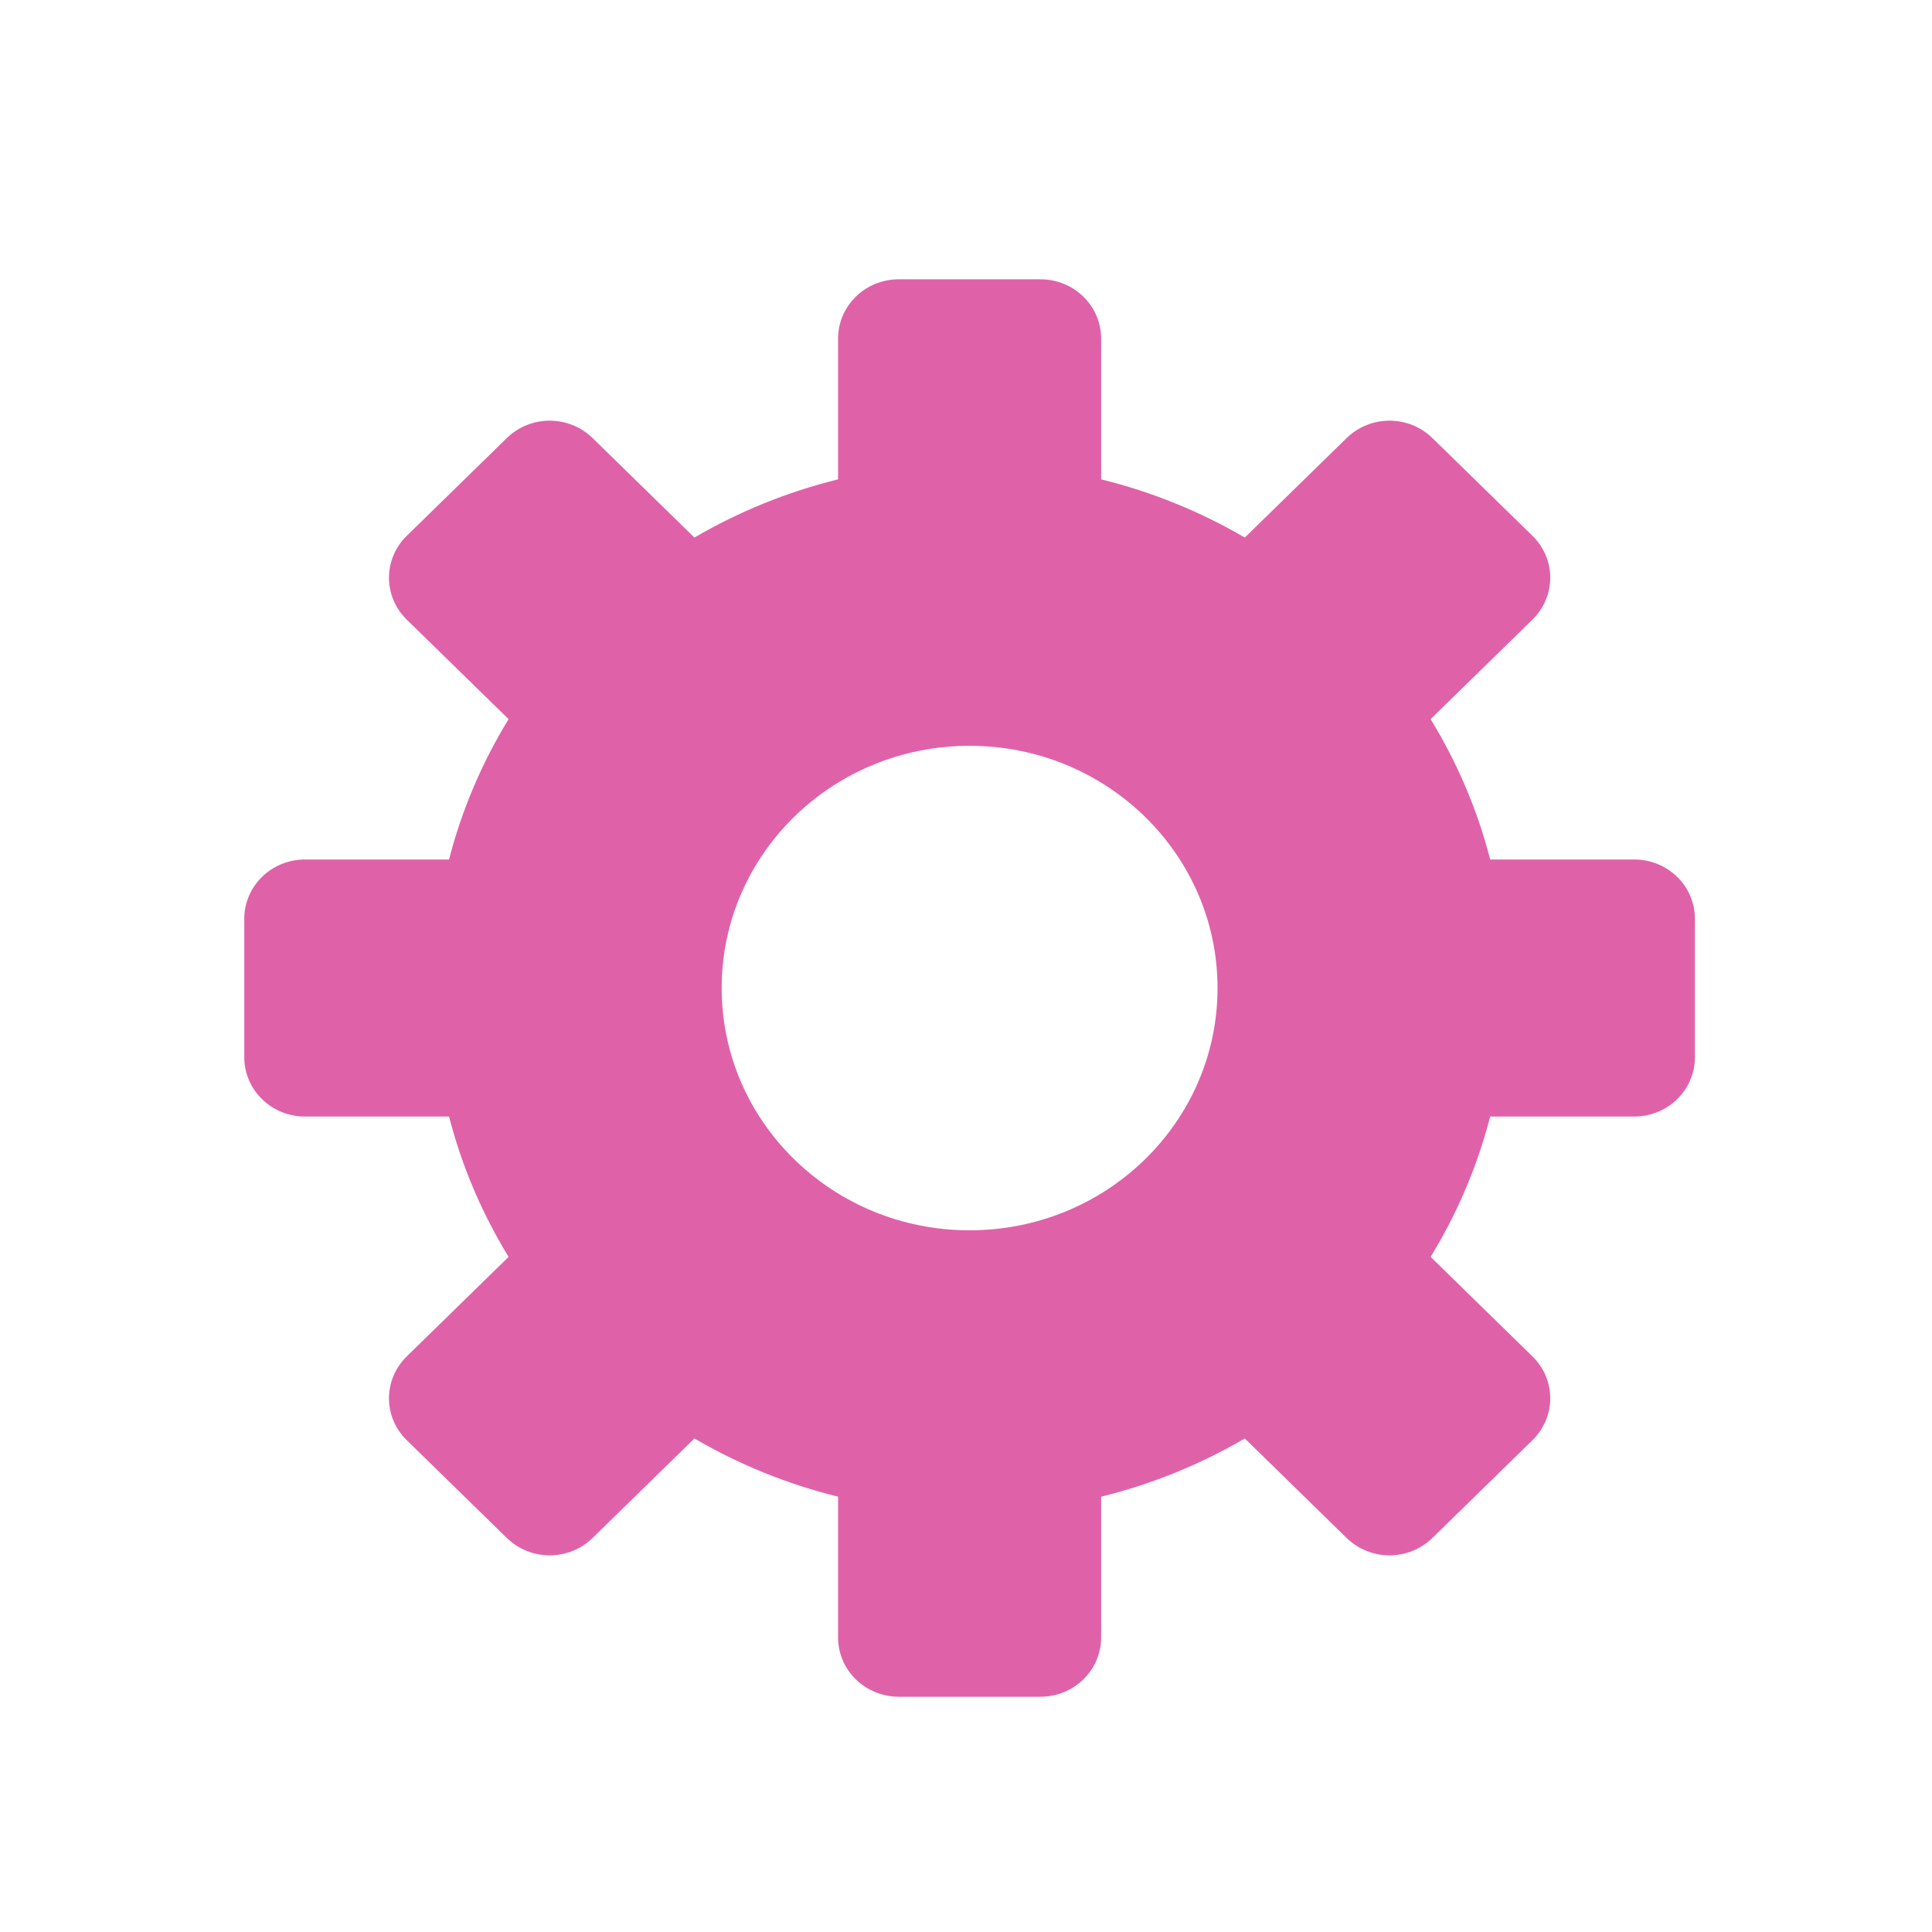 <?xml version="1.0" encoding="UTF-8"?>
<svg width="512" height="512" version="1.1" viewBox="0 0 512 512" xmlns="http://www.w3.org/2000/svg" xmlns:cc="http://creativecommons.org/ns#" xmlns:dc="http://purl.org/dc/elements/1.1/" xmlns:rdf="http://www.w3.org/1999/02/22-rdf-syntax-ns#">
 <style/>
 <path d="m238.21 74.014c-8.927 0-16.114 7.022-16.114 15.745v37.275c-13.561 3.339-26.369 8.587-38.067 15.425l-26.966-26.349c-6.314-6.169-16.474-6.169-22.774 0l-26.472 25.866c-6.314 6.169-6.314 16.096 0 22.252l26.966 26.349c-6.999 11.427-12.366 23.945-15.786 37.195h-38.148c-8.927 0-16.114 7.022-16.114 15.745v36.633c0 8.722 7.187 15.745 16.114 15.745h38.148c3.417 13.25 8.788 25.765 15.786 37.195l-26.966 26.349c-6.314 6.169-6.314 16.096 0 22.253l26.472 25.866c6.314 6.169 16.474 6.169 22.774 0l26.966-26.349c11.695 6.838 24.506 12.083 38.067 15.425v37.275c0 8.723 7.187 15.745 16.114 15.745h37.491c8.927 0 16.114-7.022 16.114-15.745v-37.275c13.561-3.339 26.369-8.586 38.067-15.425l26.966 26.349c6.314 6.169 16.474 6.169 22.774 0l26.472-25.866c6.314-6.169 6.314-16.096 0-22.253l-26.966-26.349c6.999-11.427 12.366-23.945 15.786-37.195h38.148c8.927 0 16.114-7.022 16.114-15.745v-36.633c0-8.723-7.187-15.745-16.114-15.745h-38.148c-3.417-13.25-8.788-25.765-15.786-37.195l26.966-26.349c6.314-6.169 6.314-16.096 0-22.252l-26.472-25.866c-6.314-6.169-16.474-6.169-22.774 0l-26.966 26.349c-11.695-6.838-24.506-12.083-38.067-15.425v-37.275c0-8.722-7.187-15.745-16.114-15.745zm18.746 123.63c36.296 0 65.703 28.72 65.703 64.199 0 35.465-29.393 64.199-65.703 64.199-36.296 0-65.703-28.72-65.703-64.199 0-35.465 29.393-64.199 65.703-64.199z" fill="#df62a9" stroke-width="1.723"/>
</svg>

